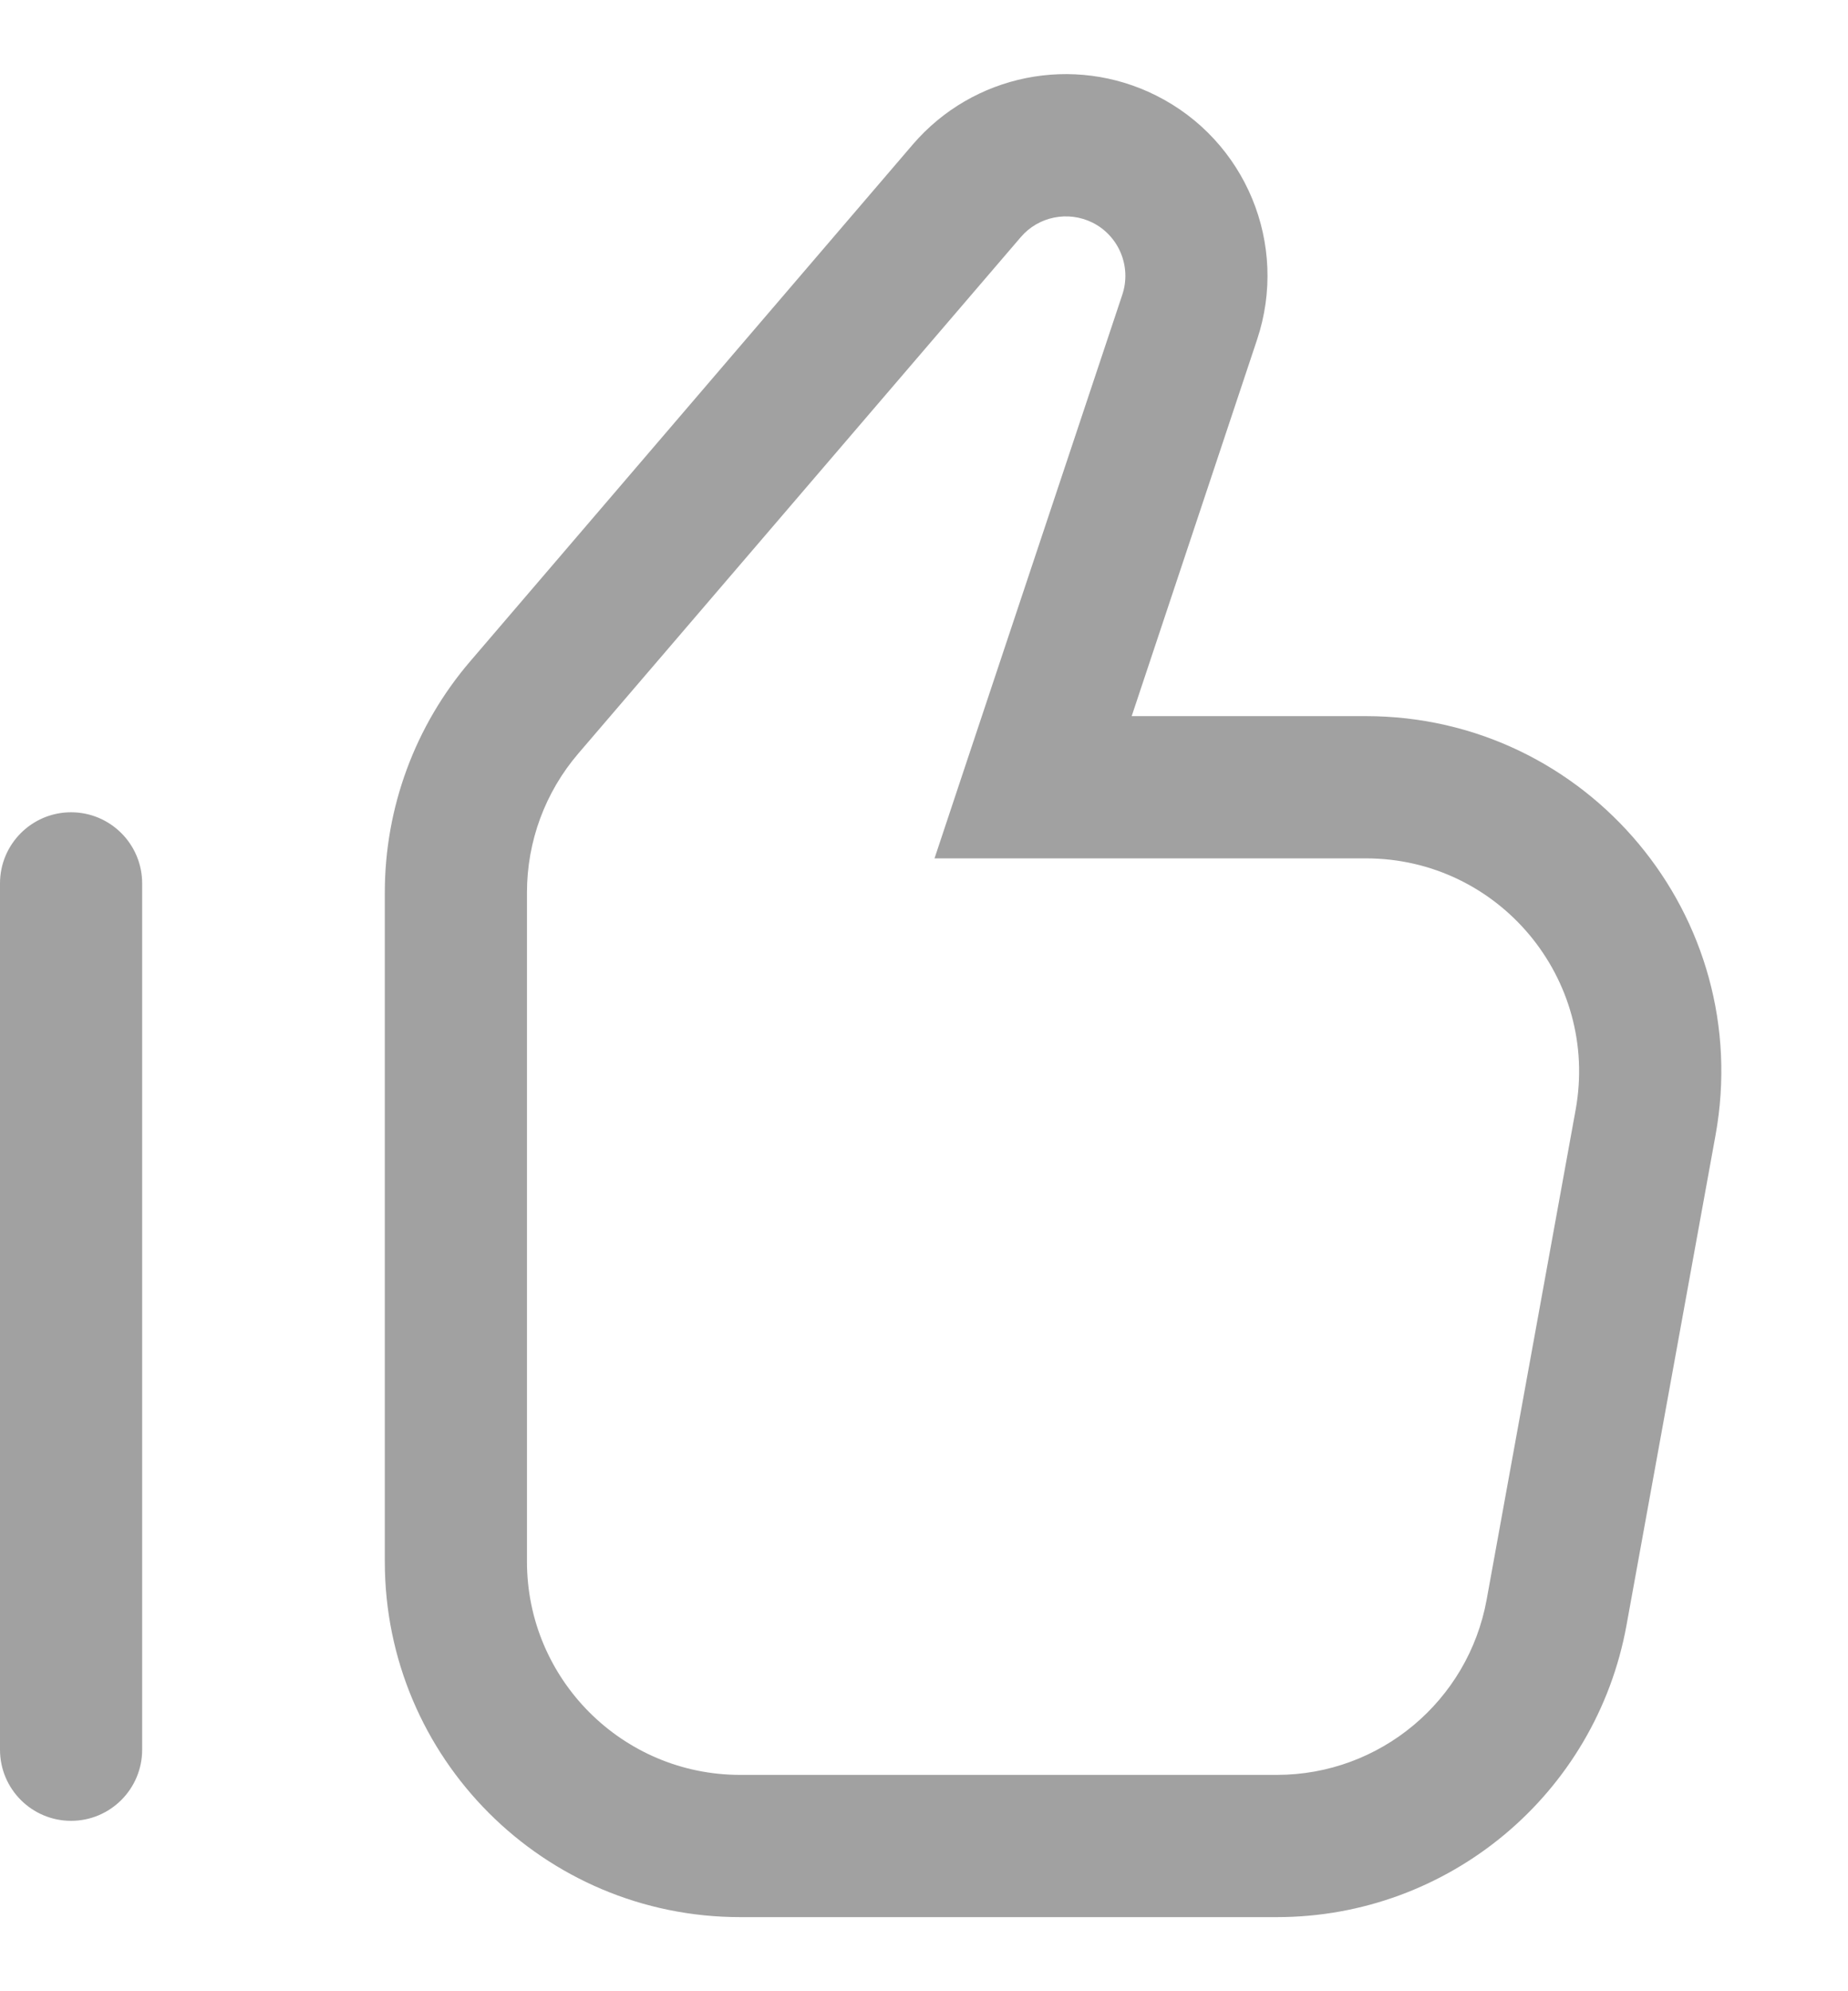 <svg width="13" height="14" viewBox="0 0 13 14" fill="none" xmlns="http://www.w3.org/2000/svg">
<path fill-rule="evenodd" clip-rule="evenodd" d="M8.132 0.671C7.55 0.38 6.845 0.522 6.421 1.016L3.309 4.648C2.92 5.101 2.707 5.678 2.707 6.275V10.979C2.707 12.36 3.826 13.479 5.207 13.479H8.982C10.19 13.479 11.226 12.615 11.442 11.426L12.068 7.982C12.347 6.447 11.168 5.035 9.608 5.035H7.961L8.843 2.388C9.067 1.718 8.764 0.987 8.132 0.671ZM7.181 1.667C7.305 1.522 7.513 1.48 7.685 1.565C7.871 1.658 7.961 1.874 7.895 2.072L6.793 5.377L6.574 6.035H7.267H9.608C10.544 6.035 11.251 6.882 11.084 7.803L10.458 11.247C10.328 11.96 9.707 12.479 8.982 12.479H5.207C4.379 12.479 3.707 11.807 3.707 10.979V6.275C3.707 5.916 3.835 5.57 4.068 5.298L7.181 1.667ZM1 6.211C1 5.935 0.776 5.711 0.5 5.711C0.224 5.711 0 5.935 0 6.211V12.302C0 12.578 0.224 12.802 0.5 12.802C0.776 12.802 1 12.578 1 12.302V6.211Z" fill="#A1A1A1"/>
</svg>
